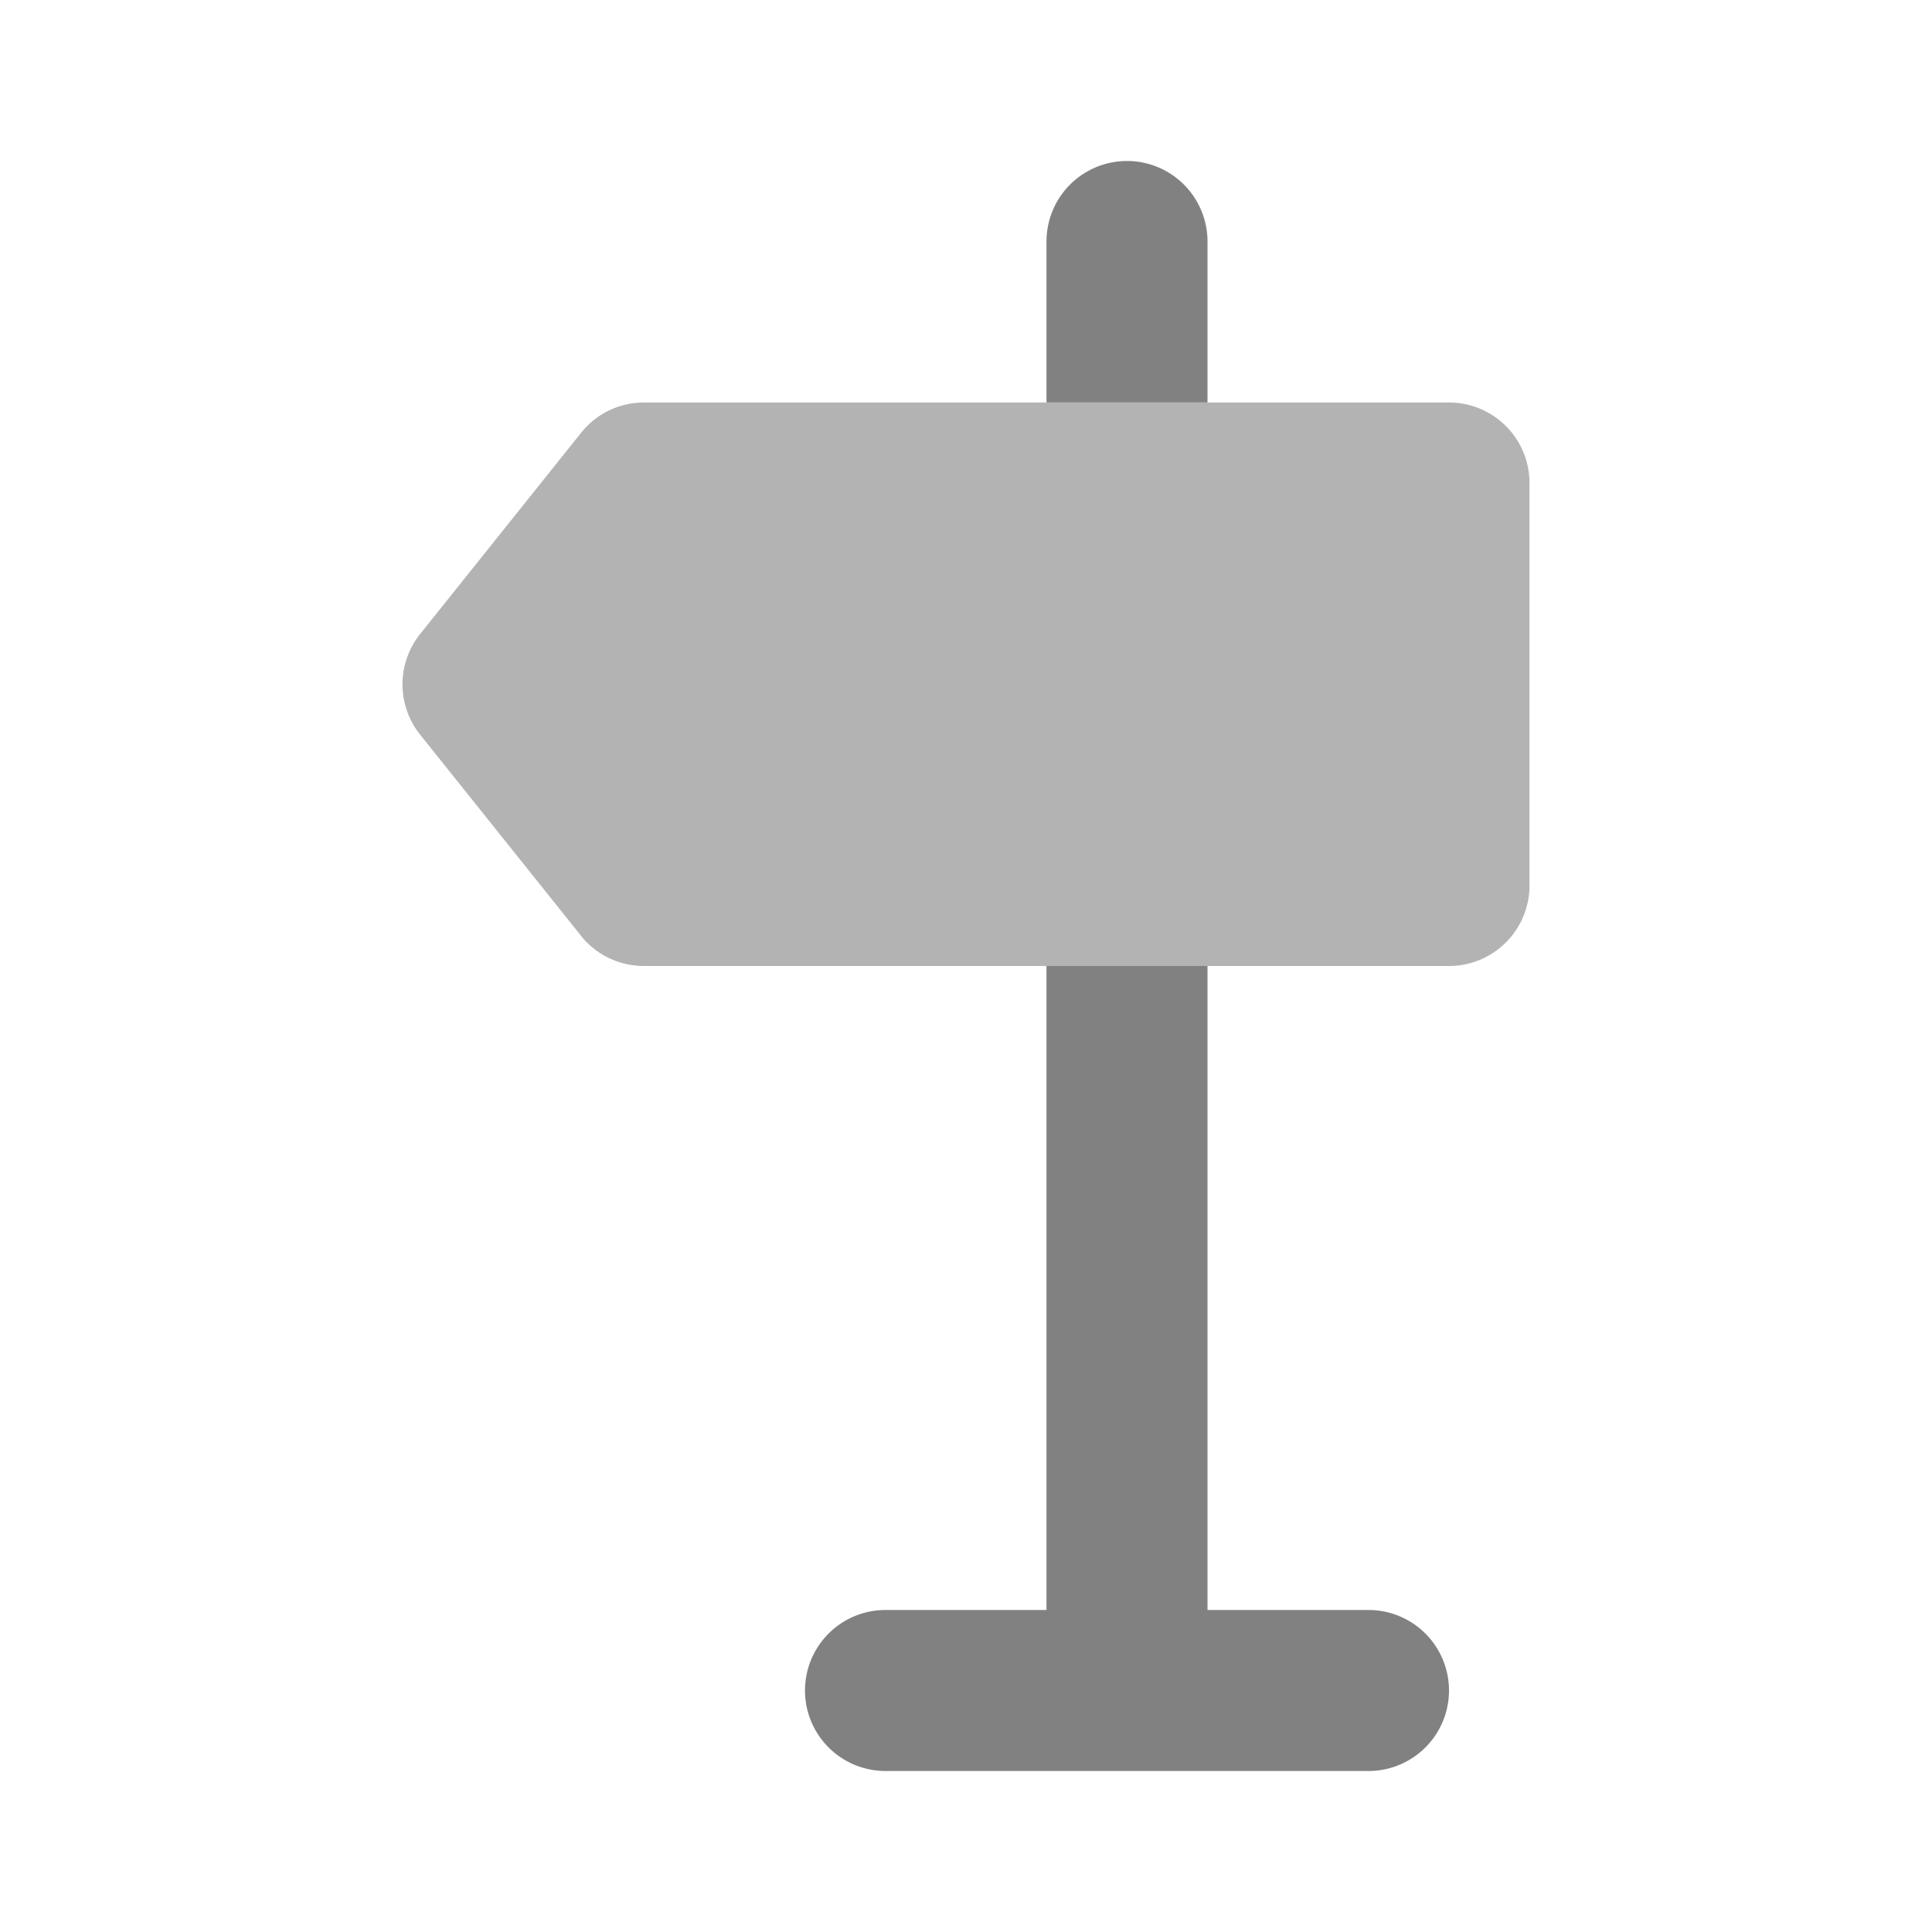 <svg xmlns="http://www.w3.org/2000/svg" width="24" height="24" fill="none" viewBox="0 0 24 24">
  <path fill="#B3B3B3" d="M7.219 11.626l-2-2.5a1.001 1.001 0 010-1.25l2-2.5C7.409 5.137 7.696 5 8 5h10a1 1 0 011 1v5a1 1 0 01-.999 1H8c-.305 0-.592-.137-.782-.374z"/>
  <path fill="#818181" d="M15 5V3a1 1 0 10-2 0v2h2zm2 15h-2v-8h-2v8h-2a1 1 0 100 2h6a1 1 0 100-2z"/>
</svg>
